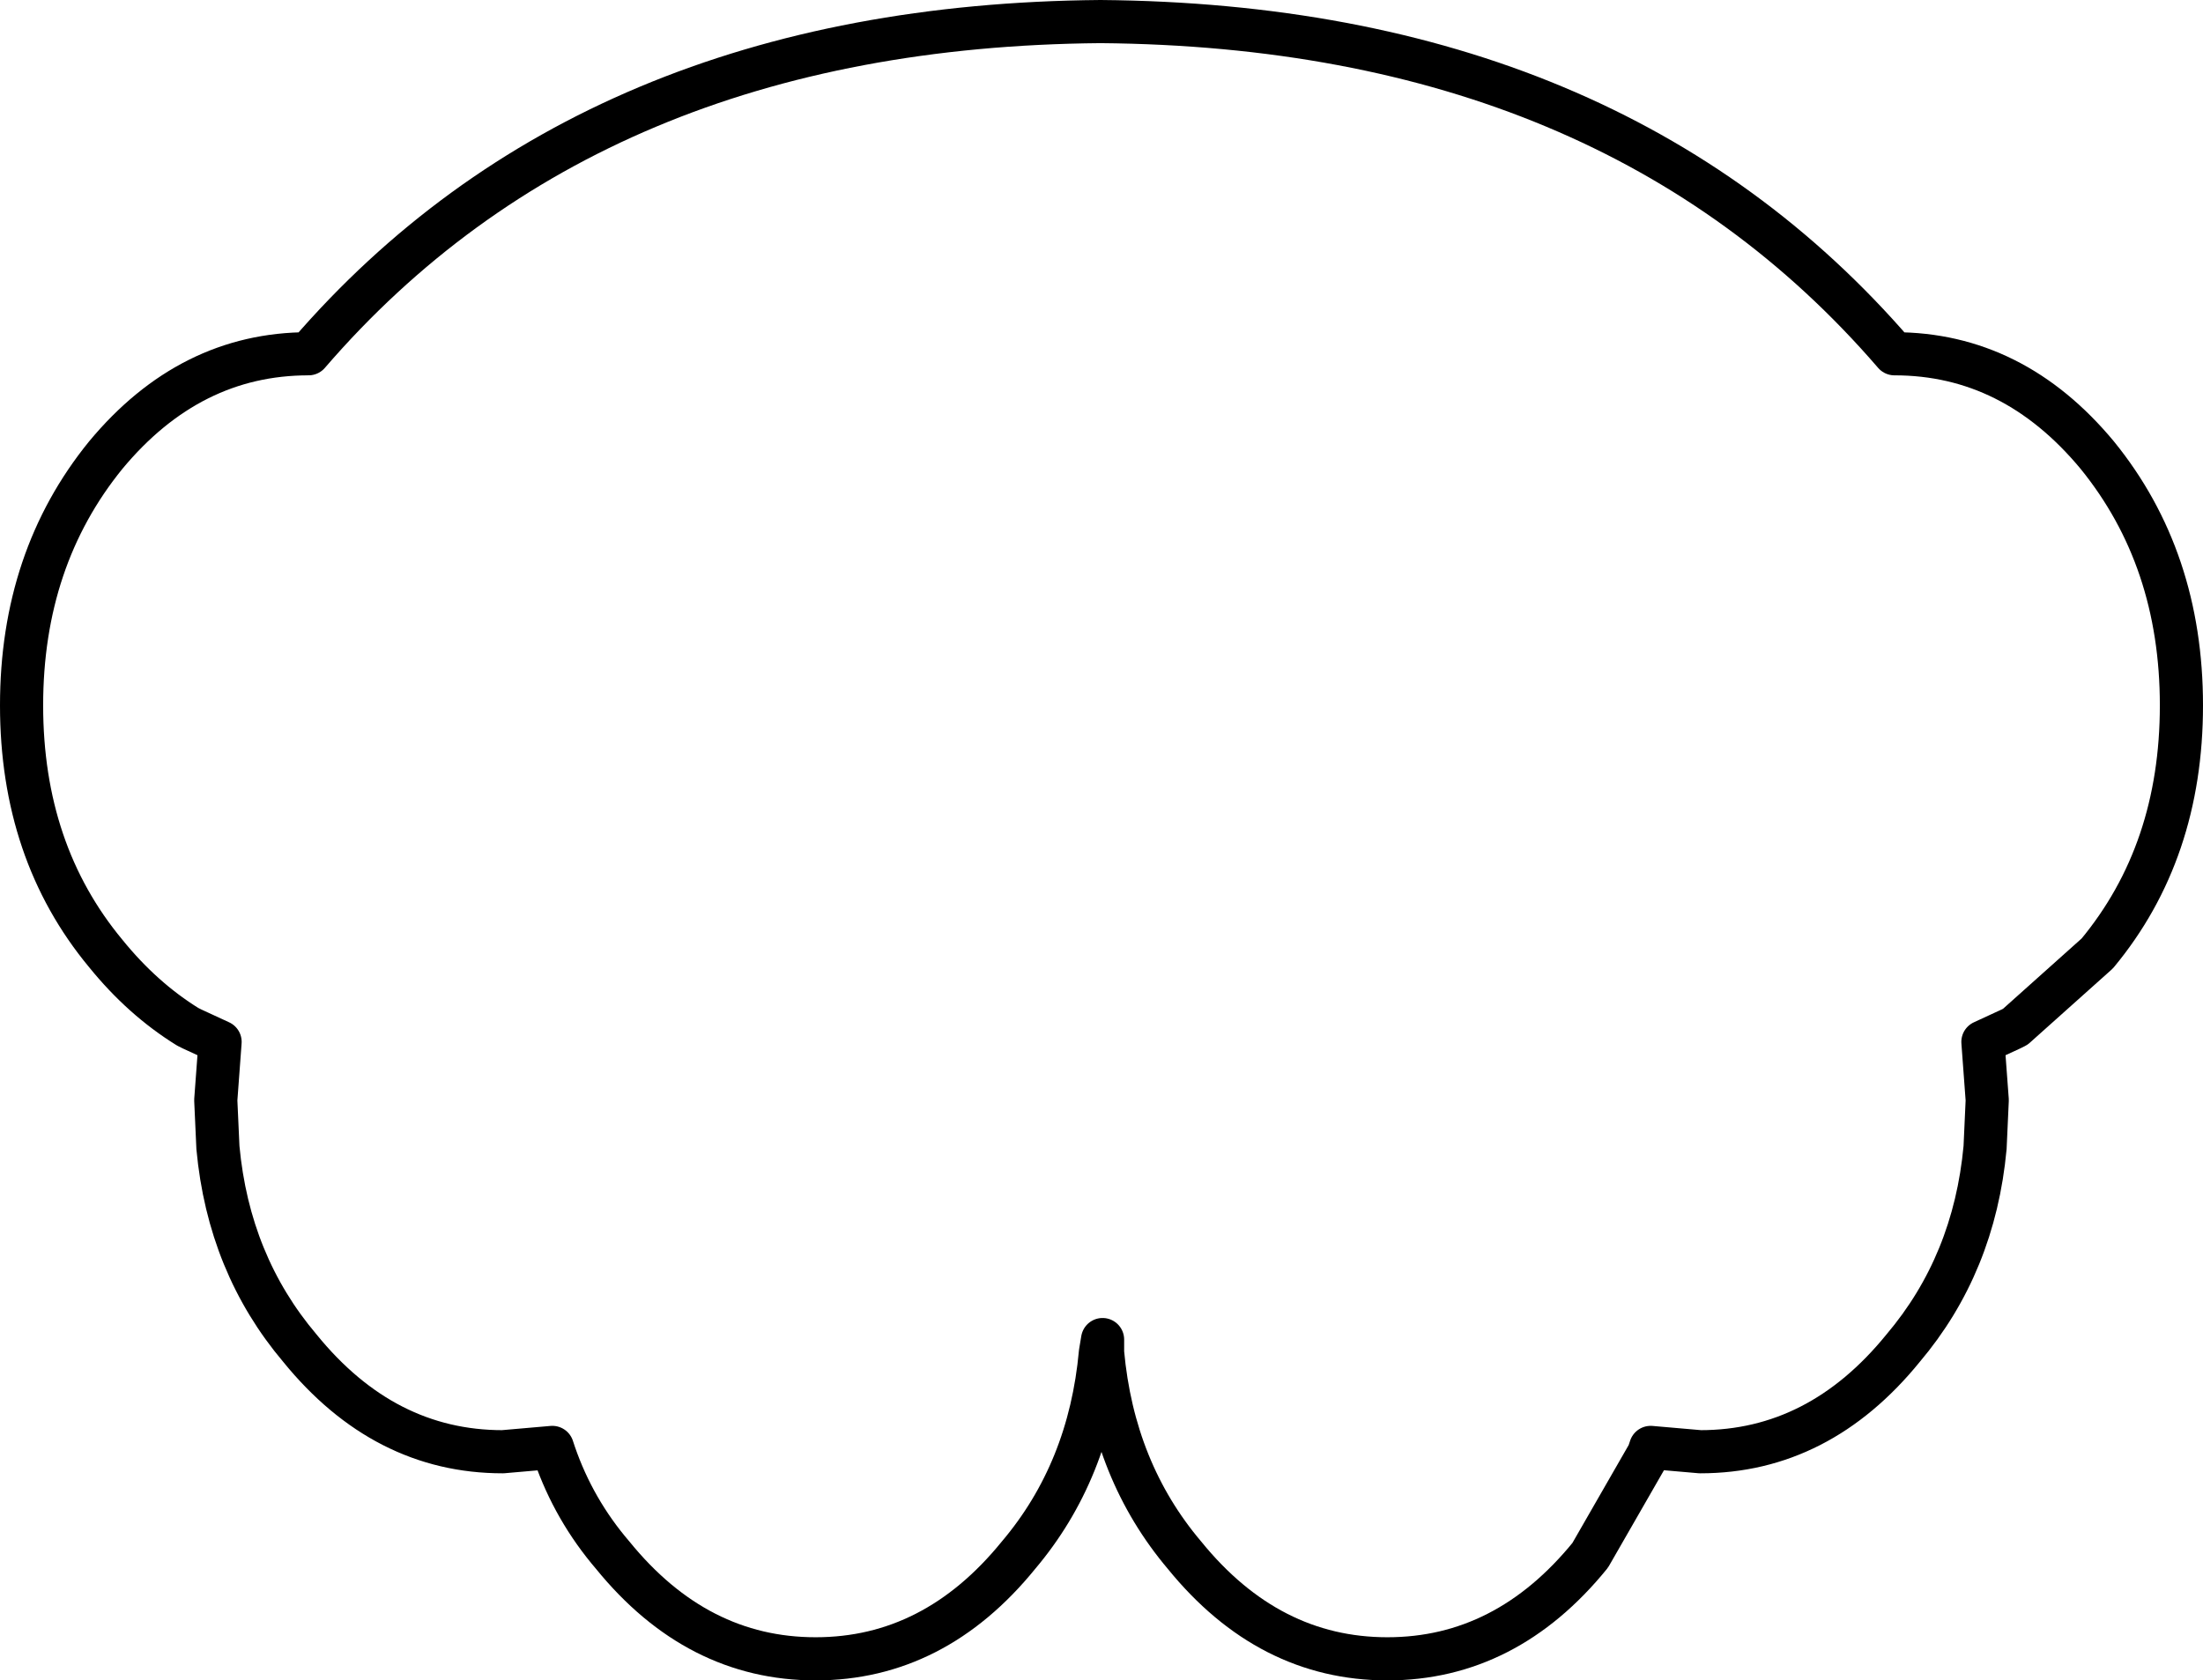 <?xml version="1.0" encoding="UTF-8" standalone="no"?>
<svg xmlns:xlink="http://www.w3.org/1999/xlink" height="38.95px" width="51.05px" xmlns="http://www.w3.org/2000/svg">
  <g transform="matrix(1.0, 0.0, 0.0, 1.0, -374.35, -174.75)">
    <path d="M399.85 175.25 Q411.7 175.35 418.25 182.95 421.0 182.95 422.95 185.3 424.9 187.7 424.9 191.1 424.9 194.5 422.95 196.85 L421.05 198.55 420.95 198.6 420.3 198.9 420.4 200.25 420.35 201.35 Q420.1 204.05 418.45 206.0 416.5 208.4 413.75 208.4 L412.6 208.3 412.55 208.45 411.2 210.8 Q409.25 213.2 406.5 213.2 403.75 213.2 401.8 210.8 400.15 208.85 399.9 206.1 L399.9 205.8 399.85 206.1 Q399.6 208.85 397.95 210.8 396.0 213.2 393.25 213.2 390.5 213.2 388.55 210.8 387.65 209.75 387.2 208.45 L387.15 208.3 386.0 208.4 Q383.25 208.4 381.3 206.0 379.65 204.05 379.4 201.35 L379.35 200.25 379.45 198.9 378.8 198.6 378.7 198.55 Q377.65 197.9 376.8 196.85 374.85 194.5 374.85 191.1 374.85 187.7 376.8 185.3 378.75 182.95 381.5 182.95 388.05 175.35 399.85 175.25 Z" fill="none" stroke="#000000" stroke-linecap="round" stroke-linejoin="round" stroke-width="1.0"/>
  </g>
</svg>
